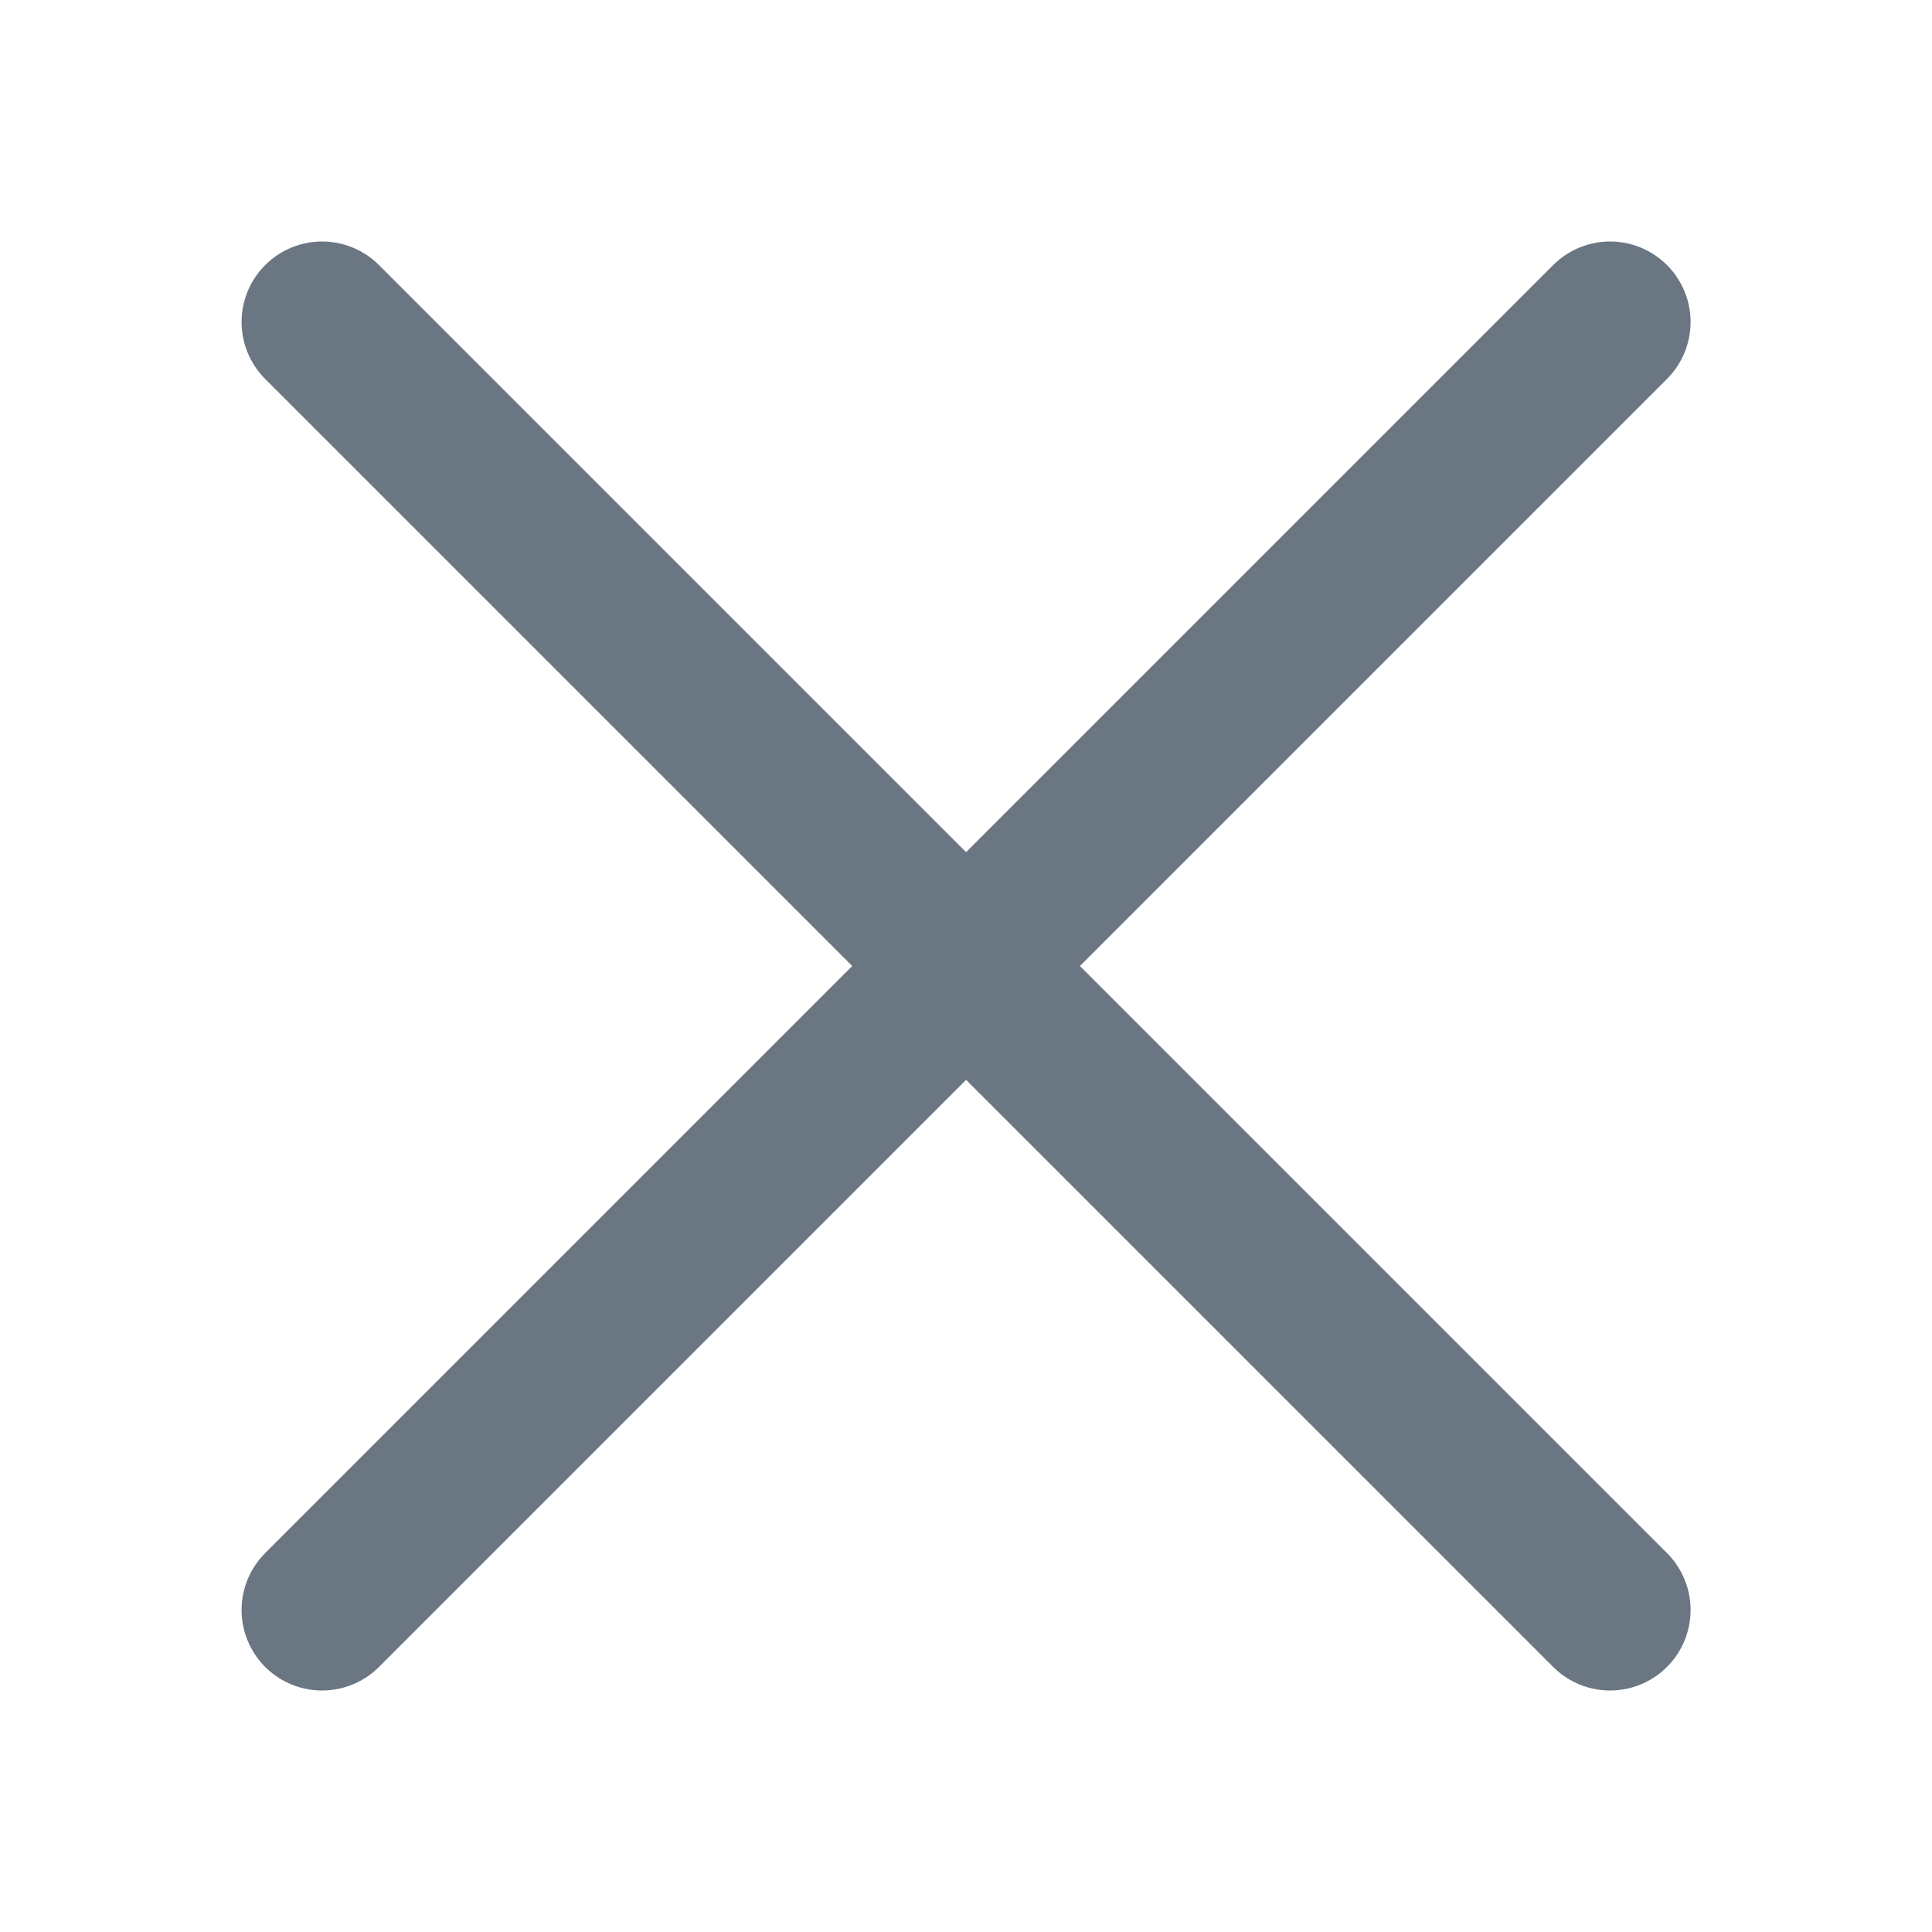 <svg width="24" height="24" viewBox="0 0 24 24" fill="none" xmlns="http://www.w3.org/2000/svg">
<path d="M4.001 4L20.001 20" stroke="#6B7683" stroke-width="2" stroke-linecap="round" stroke-linejoin="round"/>
<path d="M4.001 20L20.001 4" stroke="#6B7683" stroke-width="2" stroke-linecap="round" stroke-linejoin="round"/>
</svg>
